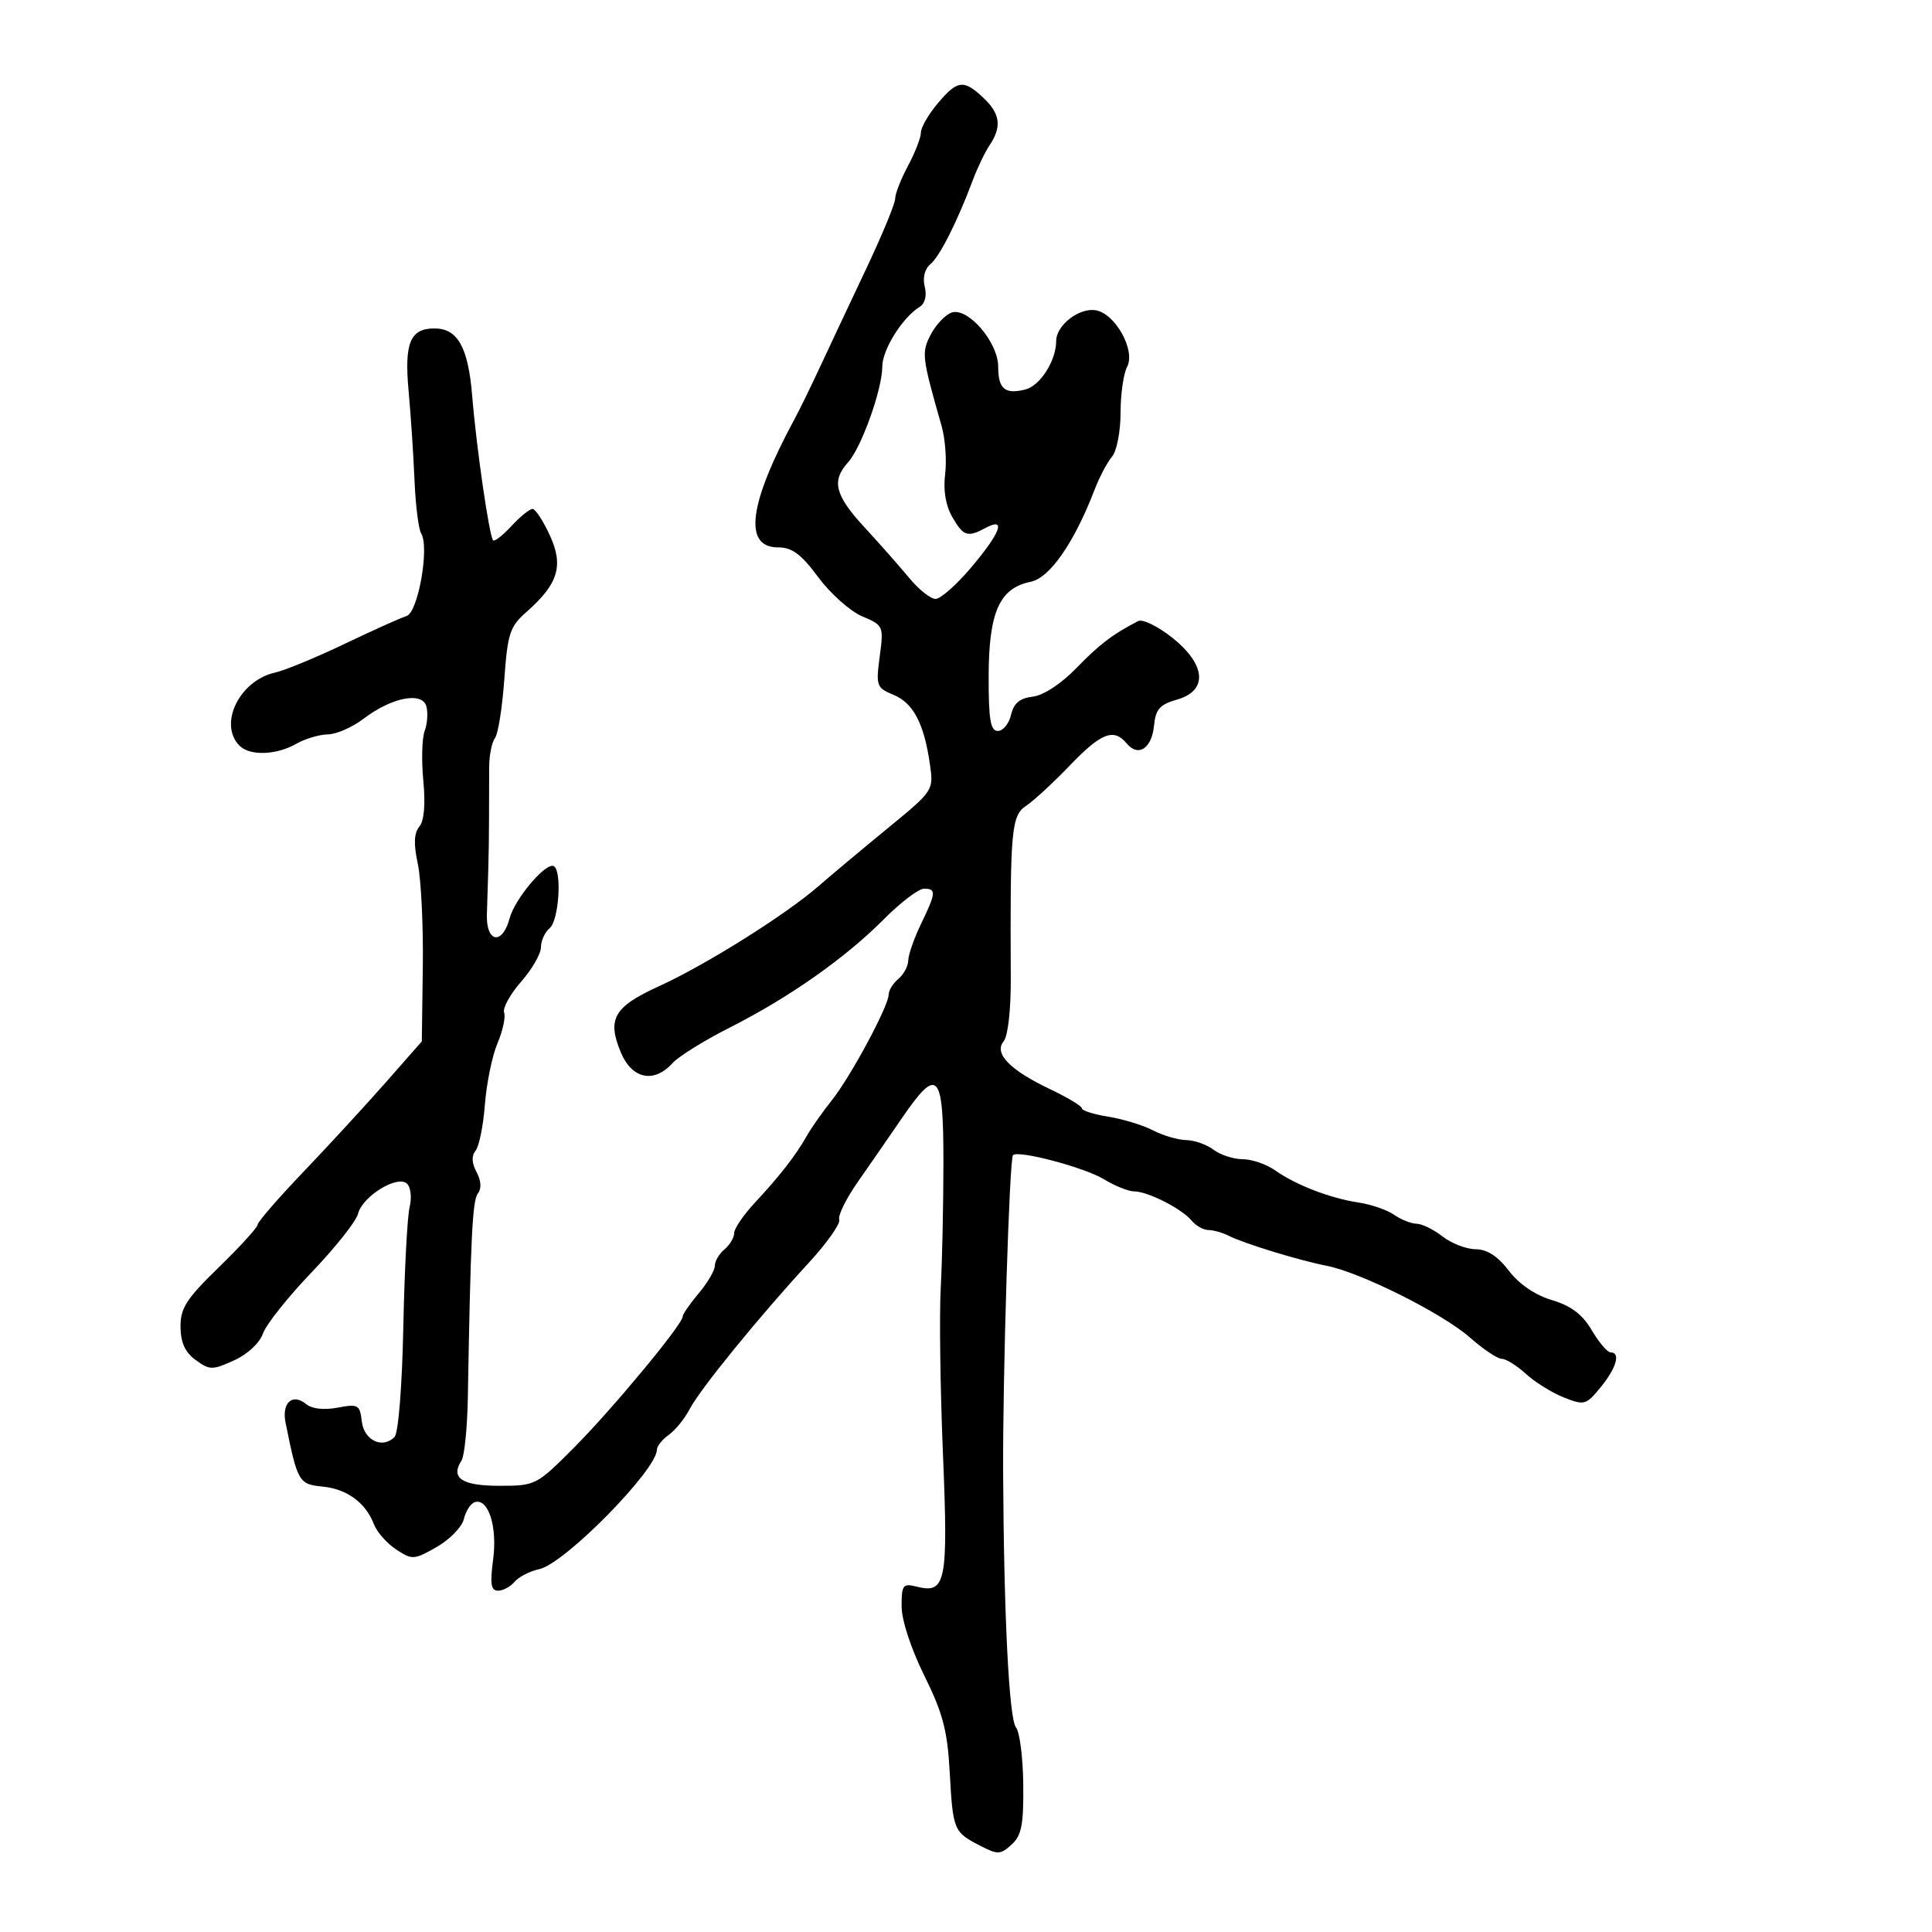 <svg xmlns="http://www.w3.org/2000/svg" width="300" height="300" viewBox="0 0 300 300" version="1.1">
	<path d="M 145.589 16.077 C 144.165 17.769, 143 19.796, 143 20.580 C 143 21.365, 142.100 23.686, 141 25.739 C 139.900 27.791, 139 30.093, 139 30.855 C 139 31.617, 136.948 36.573, 134.440 41.870 C 131.932 47.166, 128.729 53.975, 127.323 57 C 125.916 60.025, 124.157 63.625, 123.414 65 C 116.245 78.255, 115.375 85, 120.833 85 C 122.997 85, 124.404 86.047, 127.064 89.635 C 128.954 92.184, 132.017 94.913, 133.870 95.698 C 137.187 97.105, 137.231 97.205, 136.603 101.935 C 135.997 106.505, 136.103 106.800, 138.749 107.896 C 141.815 109.166, 143.483 112.340, 144.389 118.626 C 144.984 122.749, 144.978 122.758, 137.821 128.626 C 133.881 131.857, 129.047 135.902, 127.079 137.616 C 121.970 142.063, 109.549 149.854, 102.325 153.142 C 95.320 156.330, 94.230 158.222, 96.405 163.427 C 98.129 167.552, 101.547 168.263, 104.417 165.092 C 105.366 164.043, 109.373 161.552, 113.322 159.556 C 122.524 154.904, 131.269 148.758, 137.232 142.750 C 139.826 140.137, 142.634 138, 143.474 138 C 145.415 138, 145.362 138.610, 143 143.500 C 141.937 145.700, 141.053 148.232, 141.034 149.128 C 141.015 150.023, 140.325 151.315, 139.500 152 C 138.675 152.685, 138 153.765, 138 154.400 C 138 156.191, 132.133 167.115, 129.163 170.852 C 127.698 172.696, 125.958 175.171, 125.296 176.352 C 123.625 179.331, 121.067 182.627, 117.250 186.717 C 115.463 188.633, 114 190.775, 114 191.478 C 114 192.180, 113.325 193.315, 112.500 194 C 111.675 194.685, 111 195.830, 111 196.546 C 111 197.261, 109.875 199.184, 108.500 200.818 C 107.125 202.452, 106 204.085, 106 204.448 C 106 205.653, 95.054 218.847, 89.096 224.824 C 83.303 230.635, 83.147 230.714, 77.526 230.714 C 71.726 230.714, 69.913 229.504, 71.661 226.798 C 72.123 226.084, 72.566 221.675, 72.646 217 C 73.074 192.153, 73.358 186.395, 74.207 185.314 C 74.793 184.568, 74.716 183.339, 74 182 C 73.244 180.588, 73.193 179.472, 73.848 178.683 C 74.391 178.029, 75.043 174.796, 75.297 171.497 C 75.552 168.199, 76.431 163.925, 77.250 162 C 78.070 160.075, 78.534 157.930, 78.281 157.233 C 78.029 156.537, 79.212 154.383, 80.911 152.448 C 82.610 150.514, 84 148.101, 84 147.088 C 84 146.074, 84.614 144.736, 85.364 144.113 C 86.766 142.949, 87.287 135.295, 86.017 134.510 C 84.834 133.779, 79.958 139.511, 79.131 142.604 C 78.004 146.815, 75.474 146.381, 75.602 142 C 75.659 140.075, 75.757 136.925, 75.820 135 C 75.884 133.075, 75.936 129.475, 75.936 127 C 75.936 124.525, 75.946 120.977, 75.958 119.115 C 75.970 117.253, 76.374 115.228, 76.856 114.615 C 77.338 114.002, 77.990 109.910, 78.306 105.523 C 78.823 98.344, 79.167 97.294, 81.751 95.023 C 86.690 90.682, 87.555 87.839, 85.373 83.111 C 84.343 80.878, 83.141 79.040, 82.702 79.026 C 82.263 79.012, 80.797 80.196, 79.442 81.657 C 78.088 83.118, 76.798 84.130, 76.576 83.907 C 75.977 83.305, 73.979 69.539, 73.324 61.500 C 72.706 53.928, 71.074 51, 67.467 51 C 63.690 51, 62.764 53.238, 63.447 60.708 C 63.789 64.443, 64.202 70.681, 64.364 74.569 C 64.526 78.457, 64.992 82.177, 65.399 82.836 C 66.717 84.969, 64.919 95.107, 63.125 95.658 C 62.231 95.933, 57.900 97.880, 53.500 99.986 C 49.100 102.091, 44.251 104.092, 42.725 104.432 C 37.169 105.670, 33.866 112.466, 37.200 115.800 C 38.802 117.402, 42.919 117.261, 46 115.500 C 47.375 114.714, 49.583 114.055, 50.906 114.035 C 52.229 114.016, 54.708 112.934, 56.416 111.632 C 60.816 108.276, 65.594 107.341, 66.215 109.715 C 66.477 110.714, 66.352 112.425, 65.938 113.516 C 65.524 114.607, 65.431 118.078, 65.733 121.229 C 66.084 124.901, 65.861 127.463, 65.111 128.366 C 64.281 129.366, 64.213 131.043, 64.876 134.138 C 65.390 136.537, 65.740 143.722, 65.655 150.105 L 65.500 161.709 59.873 168.105 C 56.778 171.622, 51.040 177.855, 47.123 181.956 C 43.205 186.057, 40 189.753, 40 190.170 C 40 190.587, 37.300 193.554, 34 196.763 C 28.921 201.702, 28.005 203.128, 28.031 206.049 C 28.054 208.488, 28.746 209.996, 30.392 211.191 C 32.559 212.765, 32.972 212.769, 36.330 211.247 C 38.443 210.289, 40.313 208.550, 40.839 207.055 C 41.334 205.650, 44.736 201.373, 48.400 197.552 C 52.064 193.730, 55.301 189.648, 55.594 188.480 C 56.283 185.737, 61.776 182.376, 63.217 183.817 C 63.787 184.387, 63.962 186.016, 63.605 187.437 C 63.248 188.858, 62.808 197.240, 62.627 206.062 C 62.434 215.395, 61.861 222.539, 61.254 223.146 C 59.375 225.025, 56.520 223.653, 56.180 220.709 C 55.883 218.128, 55.623 217.980, 52.420 218.581 C 50.297 218.979, 48.424 218.767, 47.533 218.027 C 45.438 216.289, 43.723 217.813, 44.335 220.868 C 46.182 230.085, 46.411 230.485, 50.035 230.828 C 53.855 231.190, 56.781 233.327, 58.070 236.698 C 58.532 237.906, 60.086 239.665, 61.522 240.606 C 64.016 242.241, 64.297 242.223, 67.816 240.212 C 69.842 239.055, 71.737 237.104, 72.028 235.878 C 72.318 234.652, 73.075 233.475, 73.710 233.263 C 75.812 232.563, 77.254 237.028, 76.576 242.140 C 76.069 245.963, 76.232 247, 77.343 247 C 78.120 247, 79.270 246.379, 79.900 245.621 C 80.530 244.862, 82.272 243.973, 83.772 243.645 C 87.691 242.789, 102 228.243, 102 225.115 C 102 224.564, 102.830 223.525, 103.845 222.807 C 104.861 222.088, 106.333 220.268, 107.117 218.762 C 108.711 215.702, 117.825 204.512, 125.613 196.053 C 128.425 192.999, 130.542 189.990, 130.318 189.366 C 130.094 188.743, 131.393 186.111, 133.205 183.518 C 135.017 180.924, 138.089 176.485, 140.030 173.651 C 145.627 165.485, 146.501 166.411, 146.494 180.500 C 146.491 187.100, 146.302 195.875, 146.075 200 C 145.848 204.125, 146.003 215.730, 146.421 225.789 C 147.246 245.661, 146.883 247.511, 142.386 246.382 C 140.199 245.833, 140 246.087, 140 249.419 C 140 251.563, 141.444 255.978, 143.519 260.175 C 146.405 266.015, 147.115 268.710, 147.471 275.165 C 147.968 284.195, 148.082 284.474, 152.154 286.580 C 154.936 288.018, 155.336 288.006, 157.074 286.433 C 158.629 285.026, 158.952 283.367, 158.891 277.111 C 158.850 272.925, 158.339 268.920, 157.754 268.212 C 156.683 266.914, 155.869 250.648, 155.765 228.500 C 155.695 213.514, 156.742 179.925, 157.296 179.371 C 158.115 178.552, 168.417 181.283, 171.423 183.116 C 173.115 184.148, 175.218 184.994, 176.096 184.996 C 178.219 185.001, 183.481 187.670, 185.017 189.521 C 185.692 190.334, 186.871 191, 187.636 191 C 188.401 191, 189.809 191.396, 190.764 191.879 C 193.151 193.088, 201.758 195.727, 206 196.550 C 211.271 197.574, 224.007 203.951, 228.253 207.692 C 230.317 209.512, 232.542 211, 233.198 211 C 233.854 211, 235.540 212.053, 236.945 213.341 C 238.350 214.628, 241.002 216.274, 242.837 216.998 C 246.020 218.254, 246.284 218.180, 248.551 215.407 C 250.996 212.416, 251.688 210, 250.099 210 C 249.603 210, 248.284 208.452, 247.169 206.561 C 245.712 204.093, 243.965 202.770, 240.979 201.876 C 238.365 201.092, 235.879 199.397, 234.291 197.315 C 232.572 195.062, 230.920 193.993, 229.131 193.978 C 227.684 193.966, 225.375 193.076, 224 192 C 222.625 190.924, 220.813 190.034, 219.973 190.022 C 219.132 190.010, 217.557 189.384, 216.473 188.630 C 215.388 187.877, 212.925 187.025, 211 186.736 C 206.586 186.074, 201.226 184.014, 198.027 181.750 C 196.668 180.787, 194.391 180, 192.969 180 C 191.546 180, 189.509 179.339, 188.441 178.532 C 187.374 177.724, 185.465 177.049, 184.200 177.032 C 182.936 177.014, 180.620 176.338, 179.055 175.529 C 177.490 174.719, 174.363 173.762, 172.105 173.401 C 169.847 173.040, 168 172.458, 168 172.108 C 168 171.758, 165.774 170.415, 163.053 169.124 C 156.782 166.146, 154.288 163.563, 155.859 161.670 C 156.516 160.879, 156.977 156.760, 156.953 151.901 C 156.840 128.833, 157.034 126.660, 159.337 125.125 C 160.527 124.331, 163.589 121.504, 166.143 118.841 C 170.993 113.784, 172.949 113.029, 174.951 115.441 C 176.741 117.598, 178.846 116.237, 179.193 112.696 C 179.445 110.126, 180.084 109.397, 182.750 108.637 C 187.615 107.250, 187.292 103.191, 181.980 98.985 C 179.770 97.234, 177.407 96.088, 176.730 96.440 C 172.735 98.514, 170.723 100.044, 167.142 103.734 C 164.753 106.196, 162.025 107.983, 160.362 108.177 C 158.349 108.411, 157.417 109.191, 156.994 111 C 156.673 112.375, 155.755 113.500, 154.955 113.500 C 153.793 113.500, 153.504 111.771, 153.519 104.927 C 153.541 95.063, 155.215 91.307, 160.017 90.347 C 163.008 89.748, 166.789 84.306, 169.983 76 C 170.724 74.075, 171.930 71.790, 172.665 70.921 C 173.407 70.043, 174 67.019, 174 64.106 C 174 61.225, 174.454 58.021, 175.008 56.985 C 176.383 54.415, 173.148 48.618, 170.088 48.170 C 167.495 47.789, 164 50.537, 164 52.956 C 164 56.005, 161.517 59.903, 159.204 60.484 C 156.053 61.276, 155 60.392, 155 56.957 C 155 53.105, 150.219 47.595, 147.711 48.557 C 146.729 48.934, 145.290 50.473, 144.512 51.976 C 143.069 54.767, 143.147 55.416, 146.207 66.137 C 146.778 68.137, 147.027 71.512, 146.760 73.637 C 146.448 76.118, 146.839 78.484, 147.853 80.250 C 149.593 83.282, 150.219 83.488, 153.066 81.965 C 156.274 80.248, 155.388 82.681, 150.843 88.071 C 148.557 90.782, 146.053 93, 145.279 93 C 144.504 93, 142.663 91.538, 141.186 89.750 C 139.710 87.963, 136.589 84.428, 134.251 81.896 C 129.649 76.912, 129.077 74.678, 131.671 71.811 C 133.762 69.500, 137 60.455, 137 56.923 C 137 54.306, 140.129 49.303, 142.798 47.653 C 143.634 47.137, 143.944 45.913, 143.594 44.518 C 143.246 43.132, 143.588 41.757, 144.460 41.034 C 145.915 39.826, 148.644 34.425, 151.047 28 C 151.767 26.075, 152.951 23.612, 153.678 22.527 C 155.588 19.677, 155.314 17.643, 152.686 15.174 C 149.626 12.300, 148.664 12.422, 145.589 16.077" stroke="none" fill="black" fill-rule="evenodd"/>
</svg>